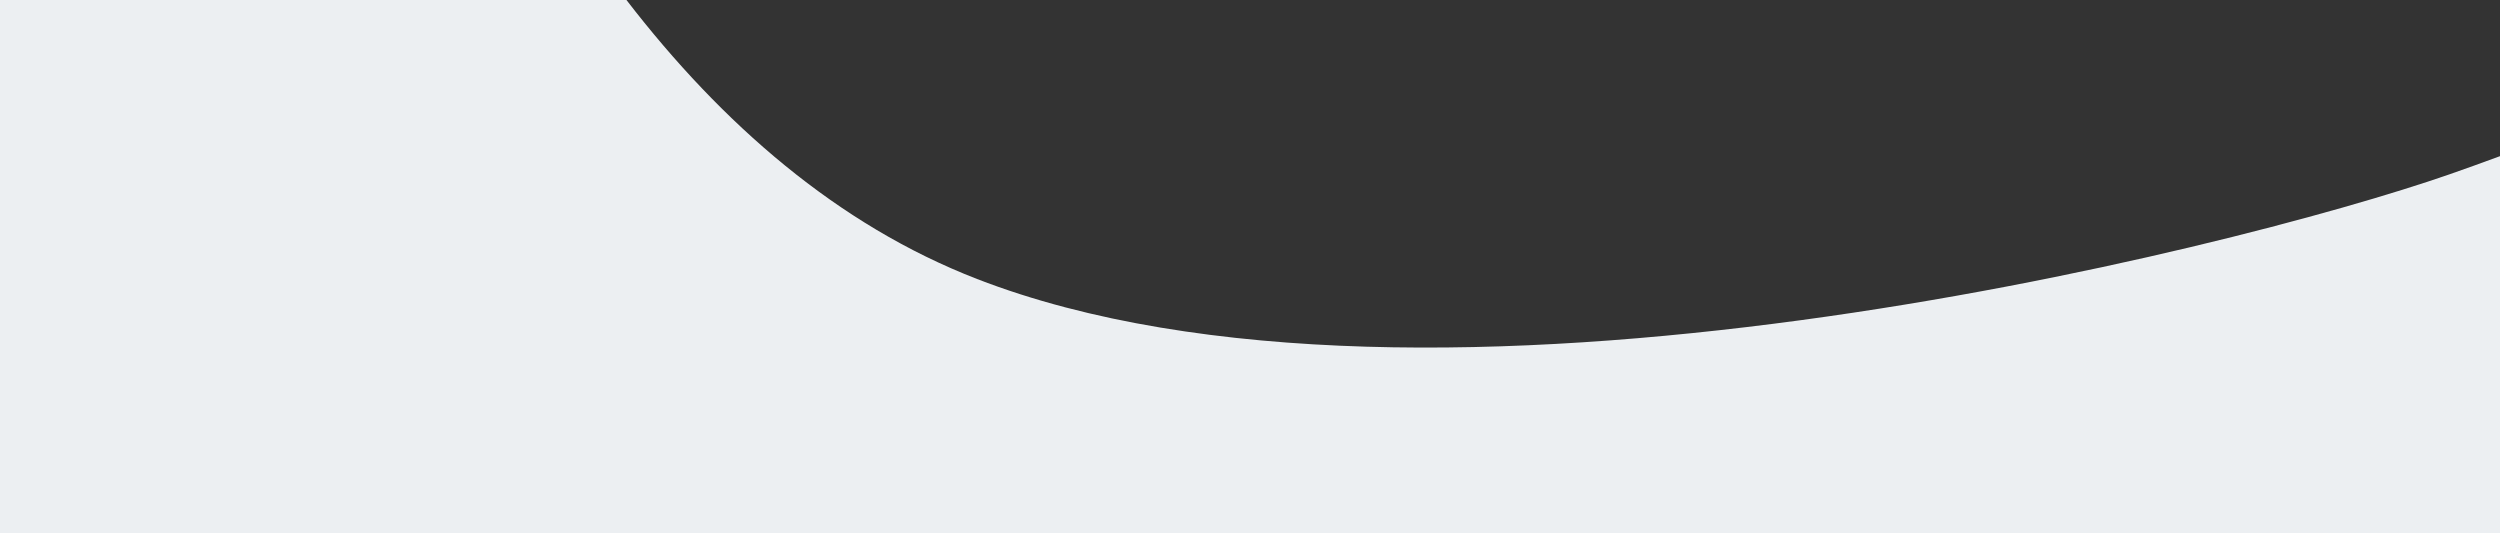<?xml version="1.0" encoding="UTF-8"?>
<svg viewBox="0 0 1580 337" version="1.1" xmlns="http://www.w3.org/2000/svg" xmlns:xlink="http://www.w3.org/1999/xlink">
    <rect x="0" y="0" width="1580" height="337" fill="#333333" stroke="none"/>
    <!-- Generator: sketchtool 52.3 (67297) - http://www.bohemiancoding.com/sketch -->
    <title>C9BAB190-4296-4461-B258-DCF1BBB153E2</title>
    <desc>Created with sketchtool.</desc>
    <g id="Desktop" stroke="none" stroke-width="1" fill="none" fill-rule="evenodd">
        <g id="Programme-detail---curved_FINAL-01" transform="translate(0, -494)" fill="#ECEFF2">
            <path d="M395.922,494 C147.368,494 15.394,494 0,494 C0,520.923 0,633.257 0,831 L1580,831 L1580,592.692 C1568.185,597.062 1557.459,600.907 1547.998,604.206 C1410.753,651.931 901.33,780.319 617.518,670.329 C529.18,636.102 456.177,572.213 395.922,494 Z" id="SQUISHED"></path>
        </g>
    </g>
</svg>